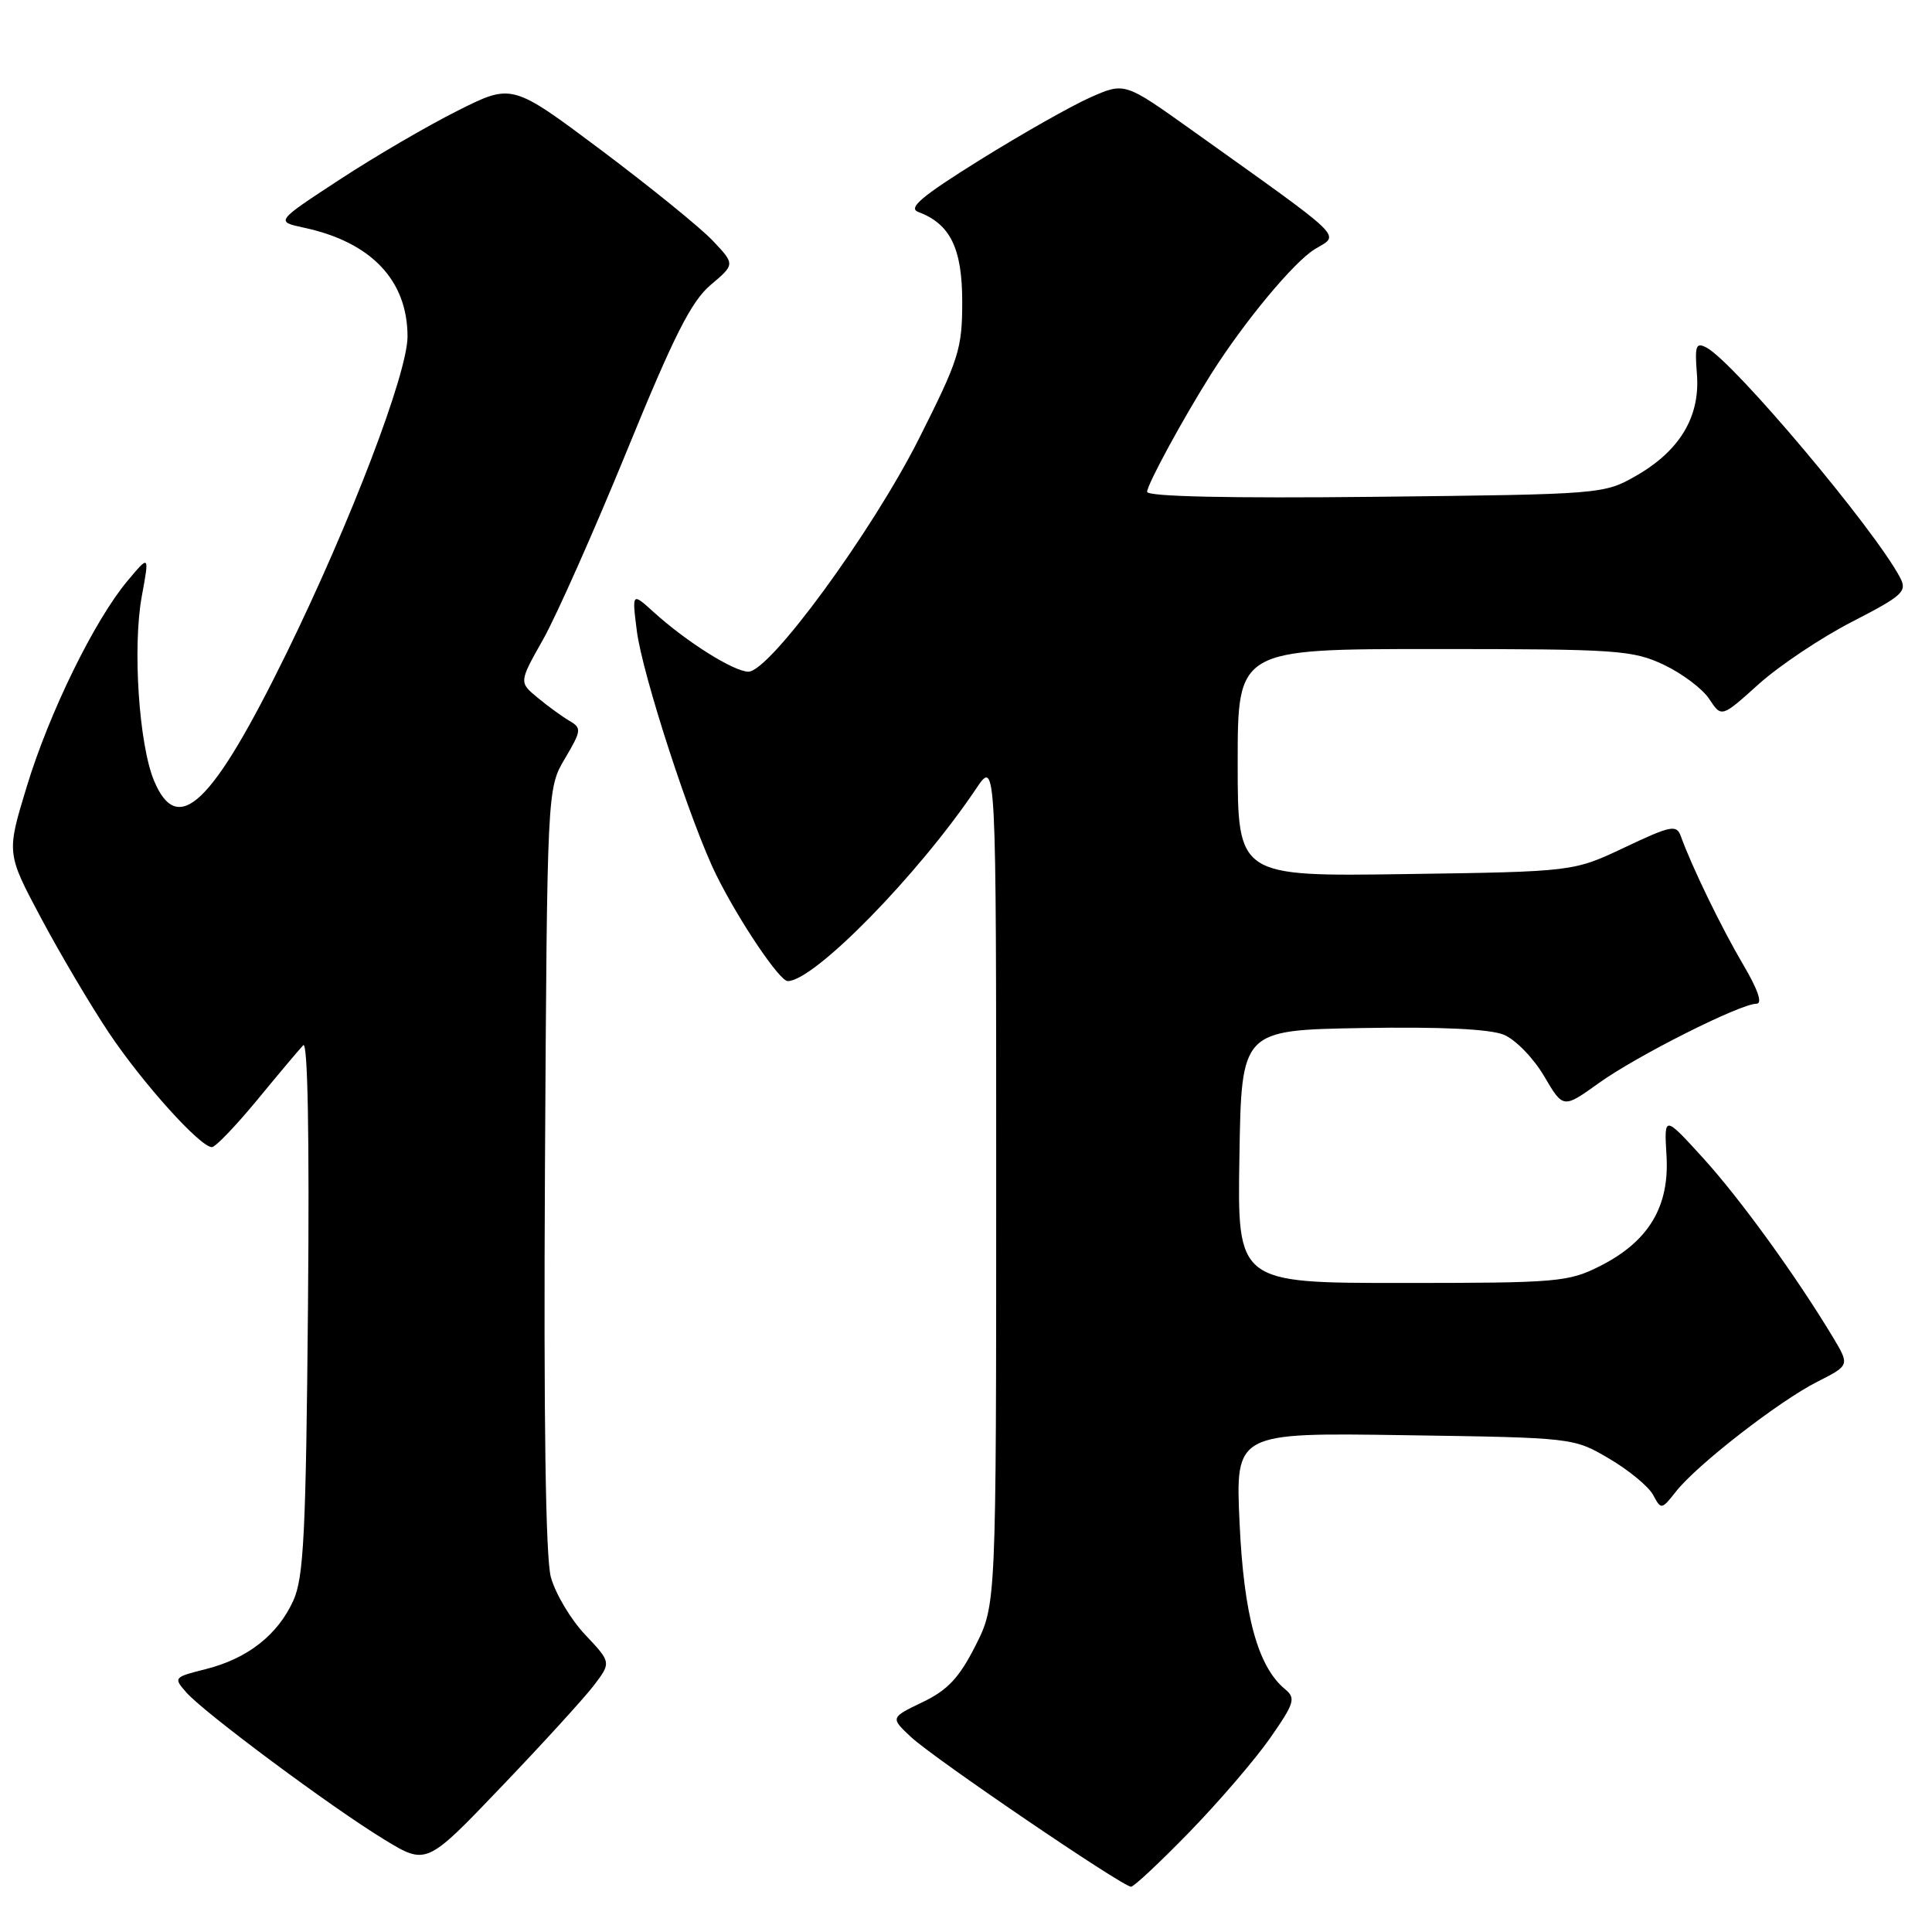 <?xml version="1.0" encoding="UTF-8" standalone="no"?>
<!DOCTYPE svg PUBLIC "-//W3C//DTD SVG 1.1//EN" "http://www.w3.org/Graphics/SVG/1.1/DTD/svg11.dtd" >
<svg xmlns="http://www.w3.org/2000/svg" xmlns:xlink="http://www.w3.org/1999/xlink" version="1.1" viewBox="0 0 256 256">
 <g >
 <path fill="currentColor"
d=" M 157.61 242.75 C 161.49 238.76 166.29 233.17 168.28 230.33 C 171.53 225.67 171.73 225.02 170.28 223.83 C 166.67 220.85 164.81 214.07 164.25 201.80 C 163.70 189.83 163.70 189.83 186.10 190.17 C 208.50 190.50 208.50 190.50 213.23 193.28 C 215.83 194.81 218.45 196.97 219.05 198.09 C 220.11 200.07 220.16 200.06 222.08 197.63 C 224.85 194.10 235.72 185.66 240.80 183.09 C 245.10 180.91 245.10 180.91 242.88 177.20 C 237.97 169.05 230.62 158.90 225.70 153.48 C 220.50 147.77 220.50 147.77 220.82 153.13 C 221.23 159.89 218.45 164.50 212.03 167.75 C 207.82 169.88 206.40 170.00 185.76 170.00 C 163.95 170.00 163.95 170.00 164.23 153.25 C 164.50 136.50 164.50 136.50 180.48 136.22 C 190.96 136.04 197.42 136.35 199.27 137.11 C 200.81 137.75 203.21 140.22 204.60 142.59 C 207.13 146.90 207.13 146.90 211.84 143.52 C 216.87 139.91 230.59 133.00 232.74 133.00 C 233.58 133.00 232.94 131.13 230.94 127.75 C 228.08 122.89 224.18 114.86 222.71 110.78 C 222.15 109.24 221.40 109.39 215.29 112.28 C 208.50 115.50 208.50 115.50 186.25 115.82 C 164.00 116.14 164.00 116.14 164.00 101.07 C 164.00 86.00 164.00 86.00 190.01 86.00 C 214.27 86.00 216.32 86.14 220.45 88.08 C 222.88 89.23 225.60 91.27 226.49 92.63 C 228.11 95.09 228.11 95.09 233.05 90.64 C 235.77 88.20 241.33 84.48 245.42 82.38 C 252.16 78.91 252.74 78.37 251.77 76.53 C 248.37 70.09 229.82 48.05 226.14 46.07 C 224.72 45.31 224.55 45.77 224.85 49.57 C 225.30 55.20 222.59 59.72 216.80 63.04 C 212.53 65.48 212.28 65.50 182.25 65.83 C 162.91 66.04 152.00 65.80 152.00 65.17 C 152.00 64.20 156.83 55.33 160.52 49.50 C 164.91 42.57 171.46 34.69 174.23 33.01 C 177.57 30.98 178.72 32.09 157.76 17.13 C 149.02 10.90 149.02 10.90 144.47 12.91 C 141.97 14.02 135.41 17.73 129.90 21.16 C 122.10 26.02 120.27 27.56 121.68 28.09 C 125.91 29.66 127.50 32.91 127.50 39.98 C 127.50 46.22 127.06 47.62 121.77 58.12 C 115.53 70.50 101.99 89.00 99.17 89.00 C 97.25 89.00 90.96 85.05 86.62 81.11 C 83.74 78.50 83.74 78.50 84.38 83.58 C 85.11 89.38 91.59 109.27 94.94 116.00 C 97.94 122.05 103.30 130.00 104.37 130.00 C 107.87 130.01 121.67 115.92 129.33 104.52 C 132.00 100.54 132.00 100.54 132.00 156.59 C 132.00 212.64 132.00 212.64 129.25 218.07 C 127.10 222.32 125.57 223.95 122.23 225.55 C 117.97 227.60 117.97 227.60 120.73 230.18 C 123.71 232.97 148.75 250.00 149.87 250.00 C 150.25 250.00 153.73 246.74 157.61 242.75 Z  M 78.63 223.40 C 81.01 220.29 81.01 220.29 77.53 216.60 C 75.62 214.58 73.58 211.14 72.99 208.97 C 72.29 206.36 72.03 187.98 72.21 154.76 C 72.50 104.50 72.50 104.50 74.85 100.52 C 77.05 96.80 77.09 96.47 75.46 95.52 C 74.50 94.96 72.60 93.58 71.24 92.45 C 68.76 90.40 68.76 90.40 71.98 84.70 C 73.74 81.56 78.73 70.34 83.06 59.75 C 89.29 44.50 91.59 39.93 94.16 37.76 C 97.40 35.02 97.40 35.02 94.45 31.90 C 92.83 30.18 86.18 24.79 79.68 19.91 C 67.85 11.05 67.85 11.05 60.68 14.65 C 56.73 16.62 49.67 20.74 45.00 23.80 C 36.50 29.36 36.50 29.36 40.28 30.17 C 49.18 32.08 53.99 37.13 54.00 44.58 C 54.00 49.47 46.48 69.15 37.99 86.50 C 28.13 106.62 23.58 111.01 20.41 103.45 C 18.41 98.65 17.55 85.74 18.79 79.00 C 19.80 73.50 19.80 73.50 16.90 76.96 C 12.51 82.20 6.50 94.47 3.53 104.28 C 0.86 113.05 0.86 113.05 5.44 121.65 C 7.96 126.38 12.01 133.23 14.45 136.88 C 18.95 143.59 26.53 152.00 28.08 152.00 C 28.55 152.00 31.24 149.19 34.08 145.75 C 36.91 142.31 39.65 139.05 40.18 138.50 C 40.78 137.87 41.01 150.52 40.81 173.00 C 40.54 203.15 40.25 209.04 38.87 212.08 C 36.79 216.65 32.82 219.76 27.29 221.16 C 23.00 222.24 22.96 222.29 24.71 224.28 C 27.11 226.99 43.95 239.51 50.92 243.75 C 56.50 247.15 56.50 247.15 66.37 236.82 C 71.80 231.15 77.32 225.10 78.63 223.40 Z "/>
</g>
</svg>